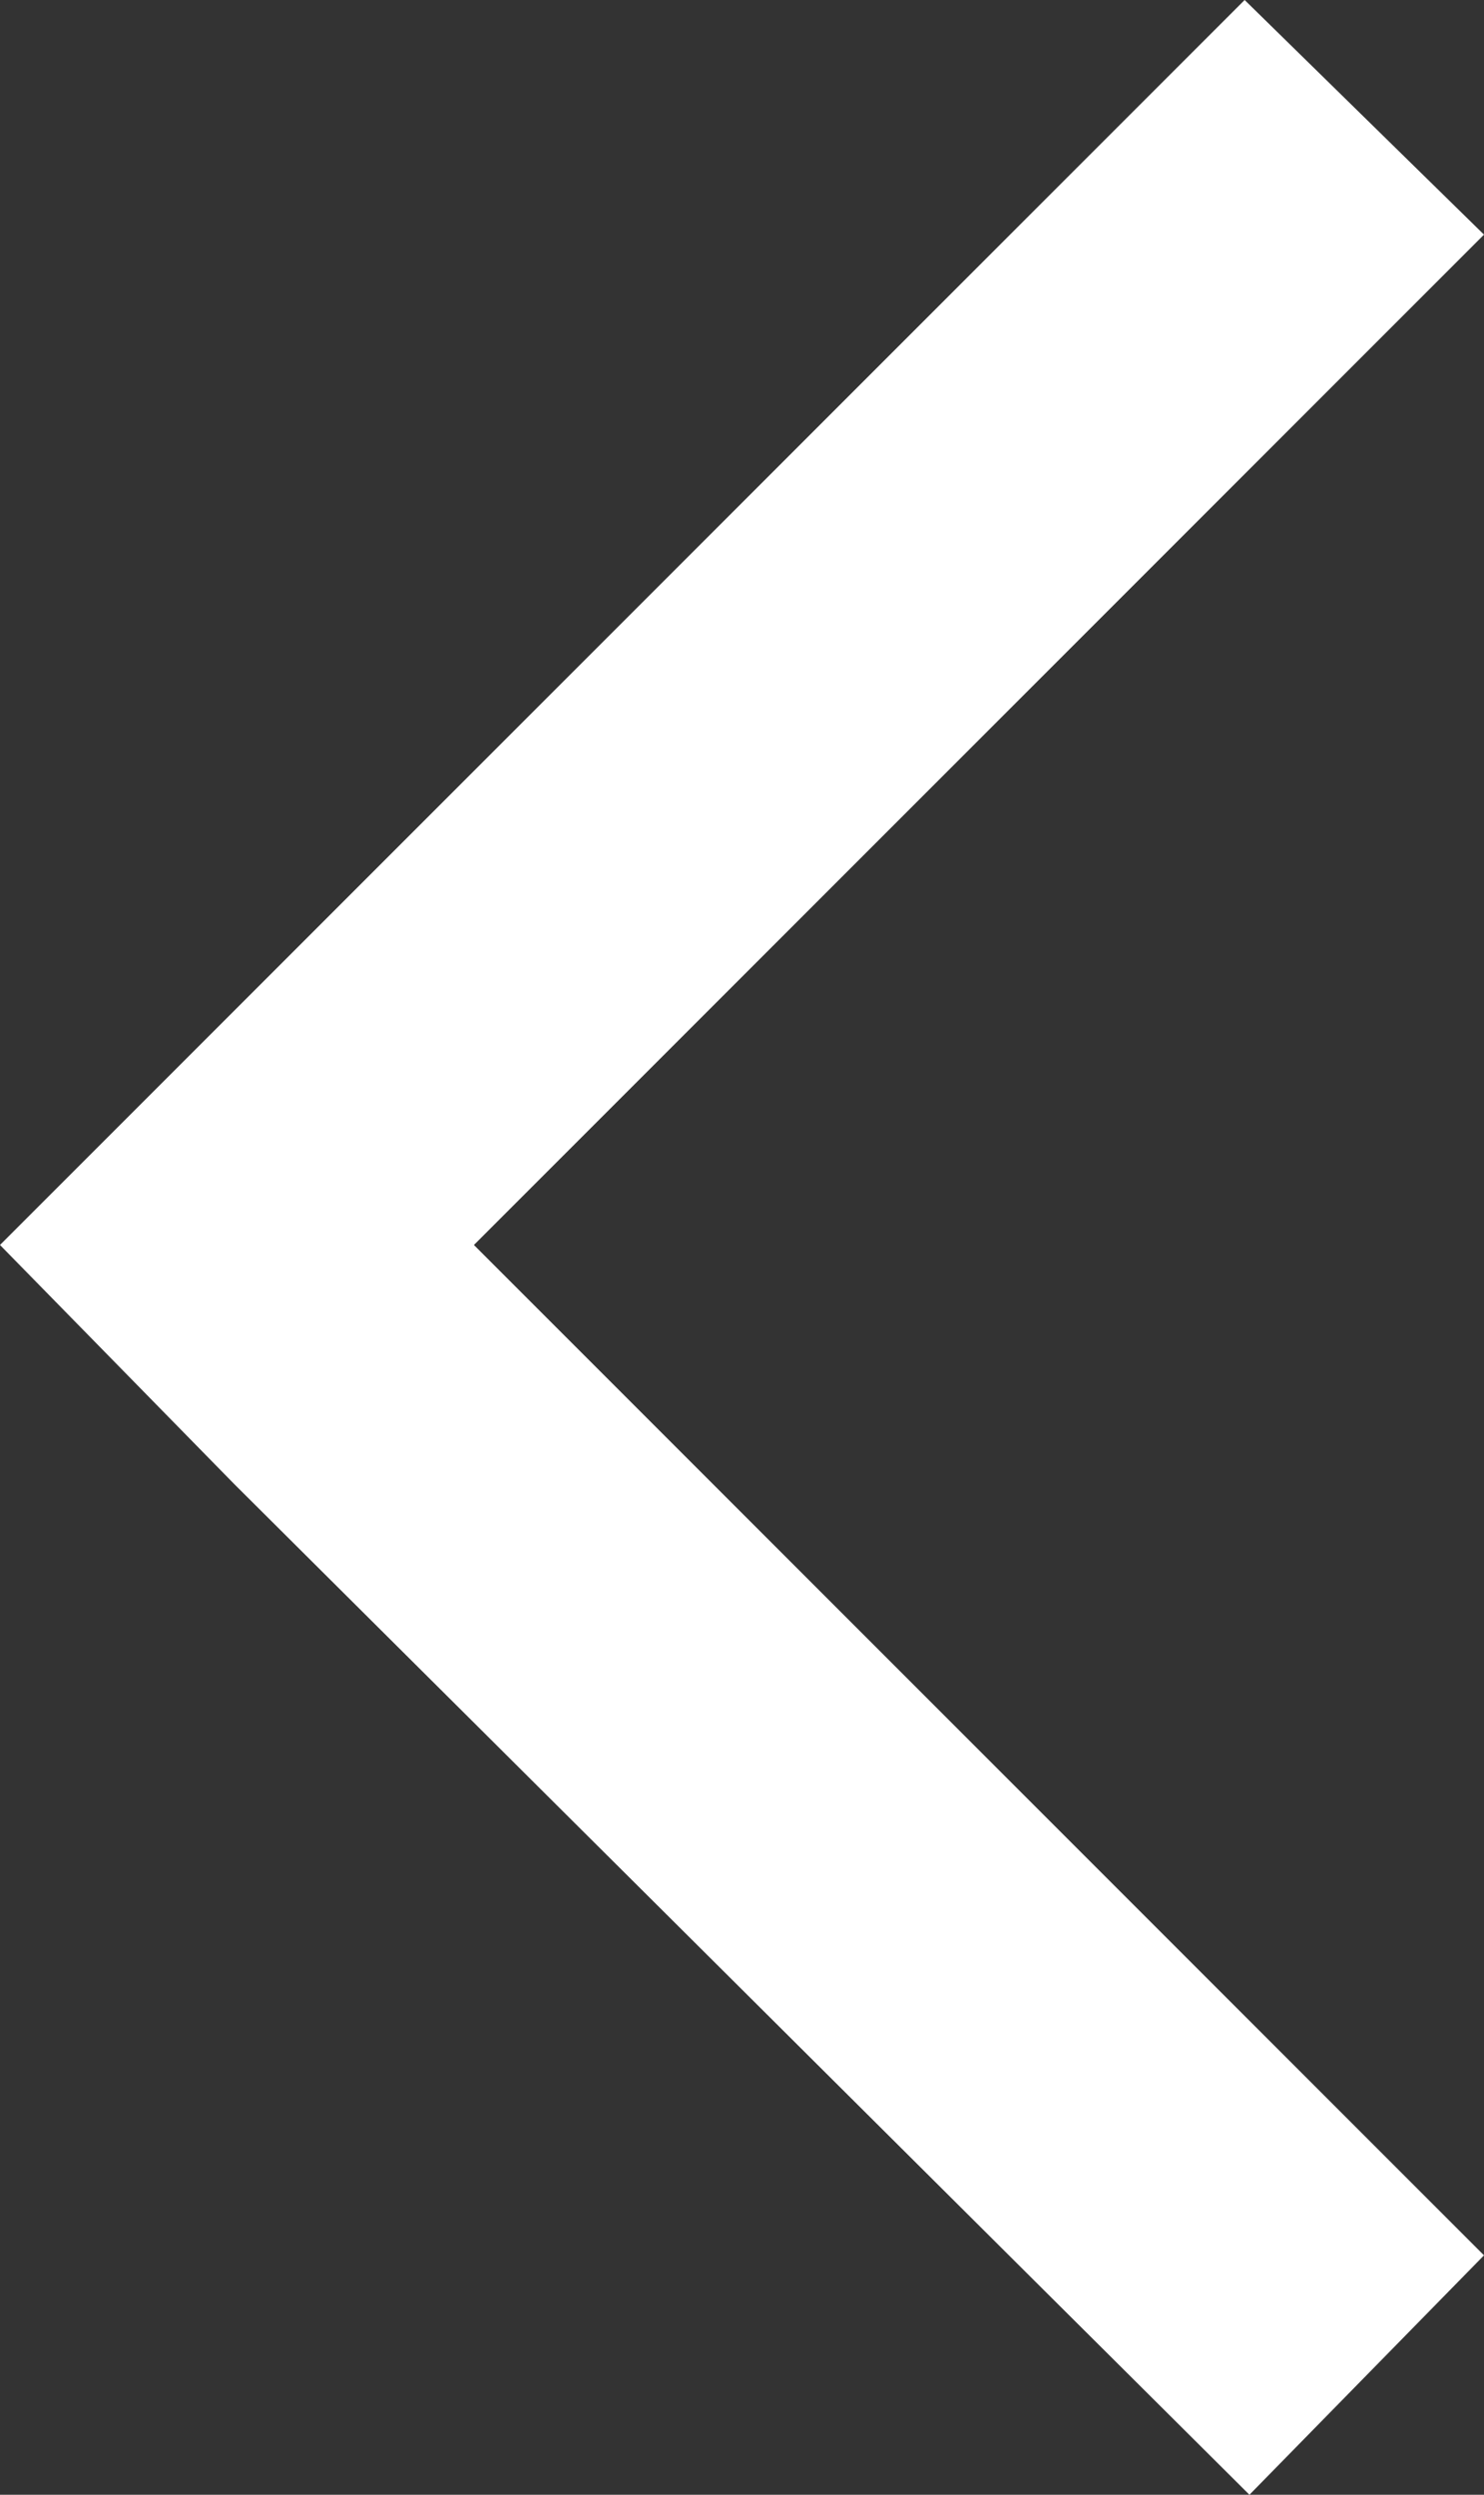 <svg id="Isolation_Mode" data-name="Isolation Mode" xmlns="http://www.w3.org/2000/svg" viewBox="0 0 31 52.1"><rect x="0" y="0" width="31" height="52.1" fill="#333333" stroke="none"/><defs><style>.cls-1{fill:#fff;}</style></defs><polygon class="cls-1" points="4.9 31 4.9 31 26.1 52.1 31 47.1 9.9 26 31 4.9 26 0 0 26 4.9 31"/></svg>
